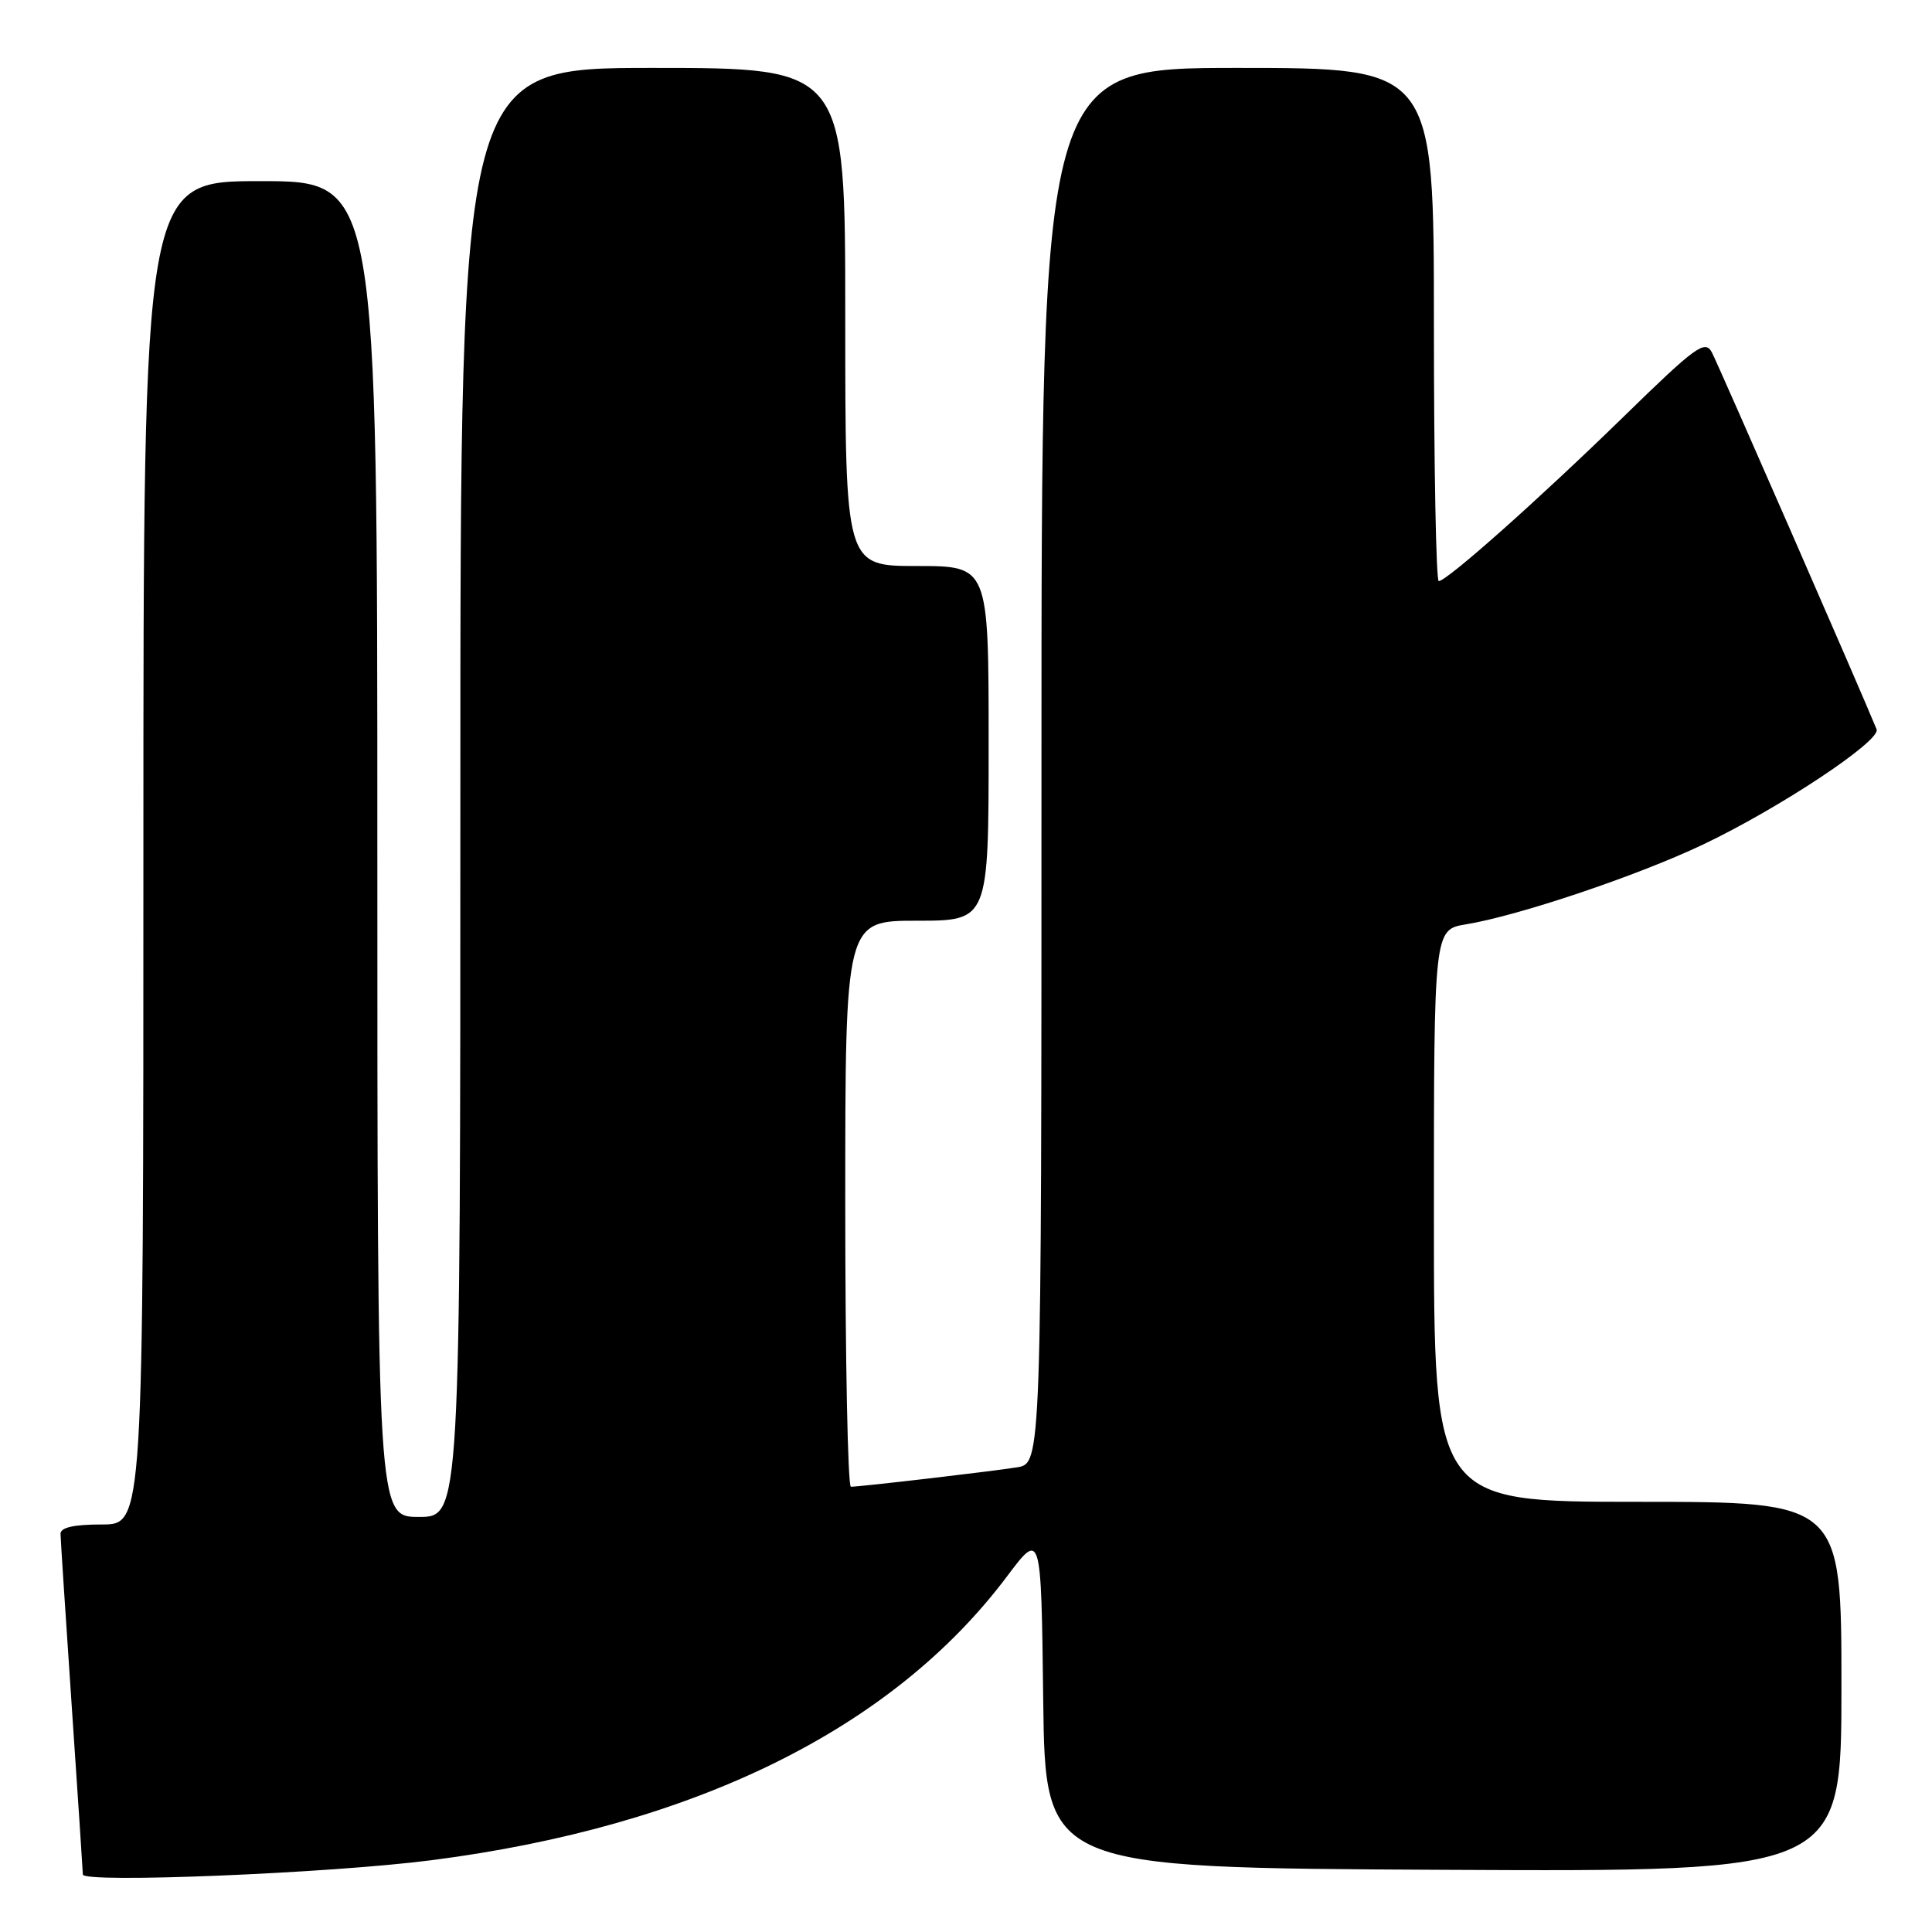 <?xml version="1.0" encoding="UTF-8" standalone="no"?>
<!DOCTYPE svg PUBLIC "-//W3C//DTD SVG 1.1//EN" "http://www.w3.org/Graphics/SVG/1.1/DTD/svg11.dtd" >
<svg xmlns="http://www.w3.org/2000/svg" xmlns:xlink="http://www.w3.org/1999/xlink" version="1.1" viewBox="0 0 256 256">
 <g >
 <path fill="currentColor"
d=" M 57.16 246.49 C 92.02 242.01 118.24 229.10 133.41 208.91 C 137.96 202.85 137.96 202.85 138.23 225.18 C 138.50 247.50 138.50 247.50 191.25 247.76 C 244.00 248.02 244.00 248.02 244.00 223.51 C 244.00 199.00 244.00 199.00 217.00 199.00 C 190.00 199.00 190.00 199.00 190.00 161.09 C 190.00 123.18 190.00 123.18 194.25 122.48 C 201.21 121.34 216.93 116.05 225.61 111.93 C 235.76 107.11 249.28 98.14 248.66 96.64 C 246.67 91.74 227.63 48.18 226.83 46.69 C 225.92 44.99 224.71 45.87 215.16 55.19 C 203.95 66.12 191.72 77.00 190.64 77.00 C 190.29 77.00 190.00 61.70 190.00 43.00 C 190.00 9.00 190.00 9.00 164.00 9.00 C 138.00 9.00 138.00 9.00 138.00 101.45 C 138.00 193.91 138.00 193.91 134.75 194.43 C 131.39 194.97 114.08 196.99 112.75 197.00 C 112.34 197.00 112.00 180.12 112.00 159.50 C 112.00 122.00 112.00 122.00 121.50 122.00 C 131.00 122.00 131.00 122.00 131.00 98.50 C 131.00 75.00 131.00 75.00 121.50 75.00 C 112.00 75.00 112.00 75.00 112.00 42.00 C 112.00 9.00 112.00 9.00 86.50 9.00 C 61.00 9.00 61.00 9.00 61.00 105.00 C 61.00 201.00 61.00 201.00 55.50 201.00 C 50.00 201.00 50.00 201.00 50.00 112.50 C 50.00 24.00 50.00 24.00 34.50 24.00 C 19.00 24.00 19.00 24.00 19.00 113.00 C 19.00 202.00 19.00 202.00 13.50 202.00 C 9.76 202.00 8.01 202.40 8.02 203.25 C 8.03 203.94 8.70 214.18 9.50 226.00 C 10.30 237.82 10.97 247.90 10.98 248.38 C 11.01 249.56 43.64 248.23 57.16 246.49 Z "/>
</g>
</svg>